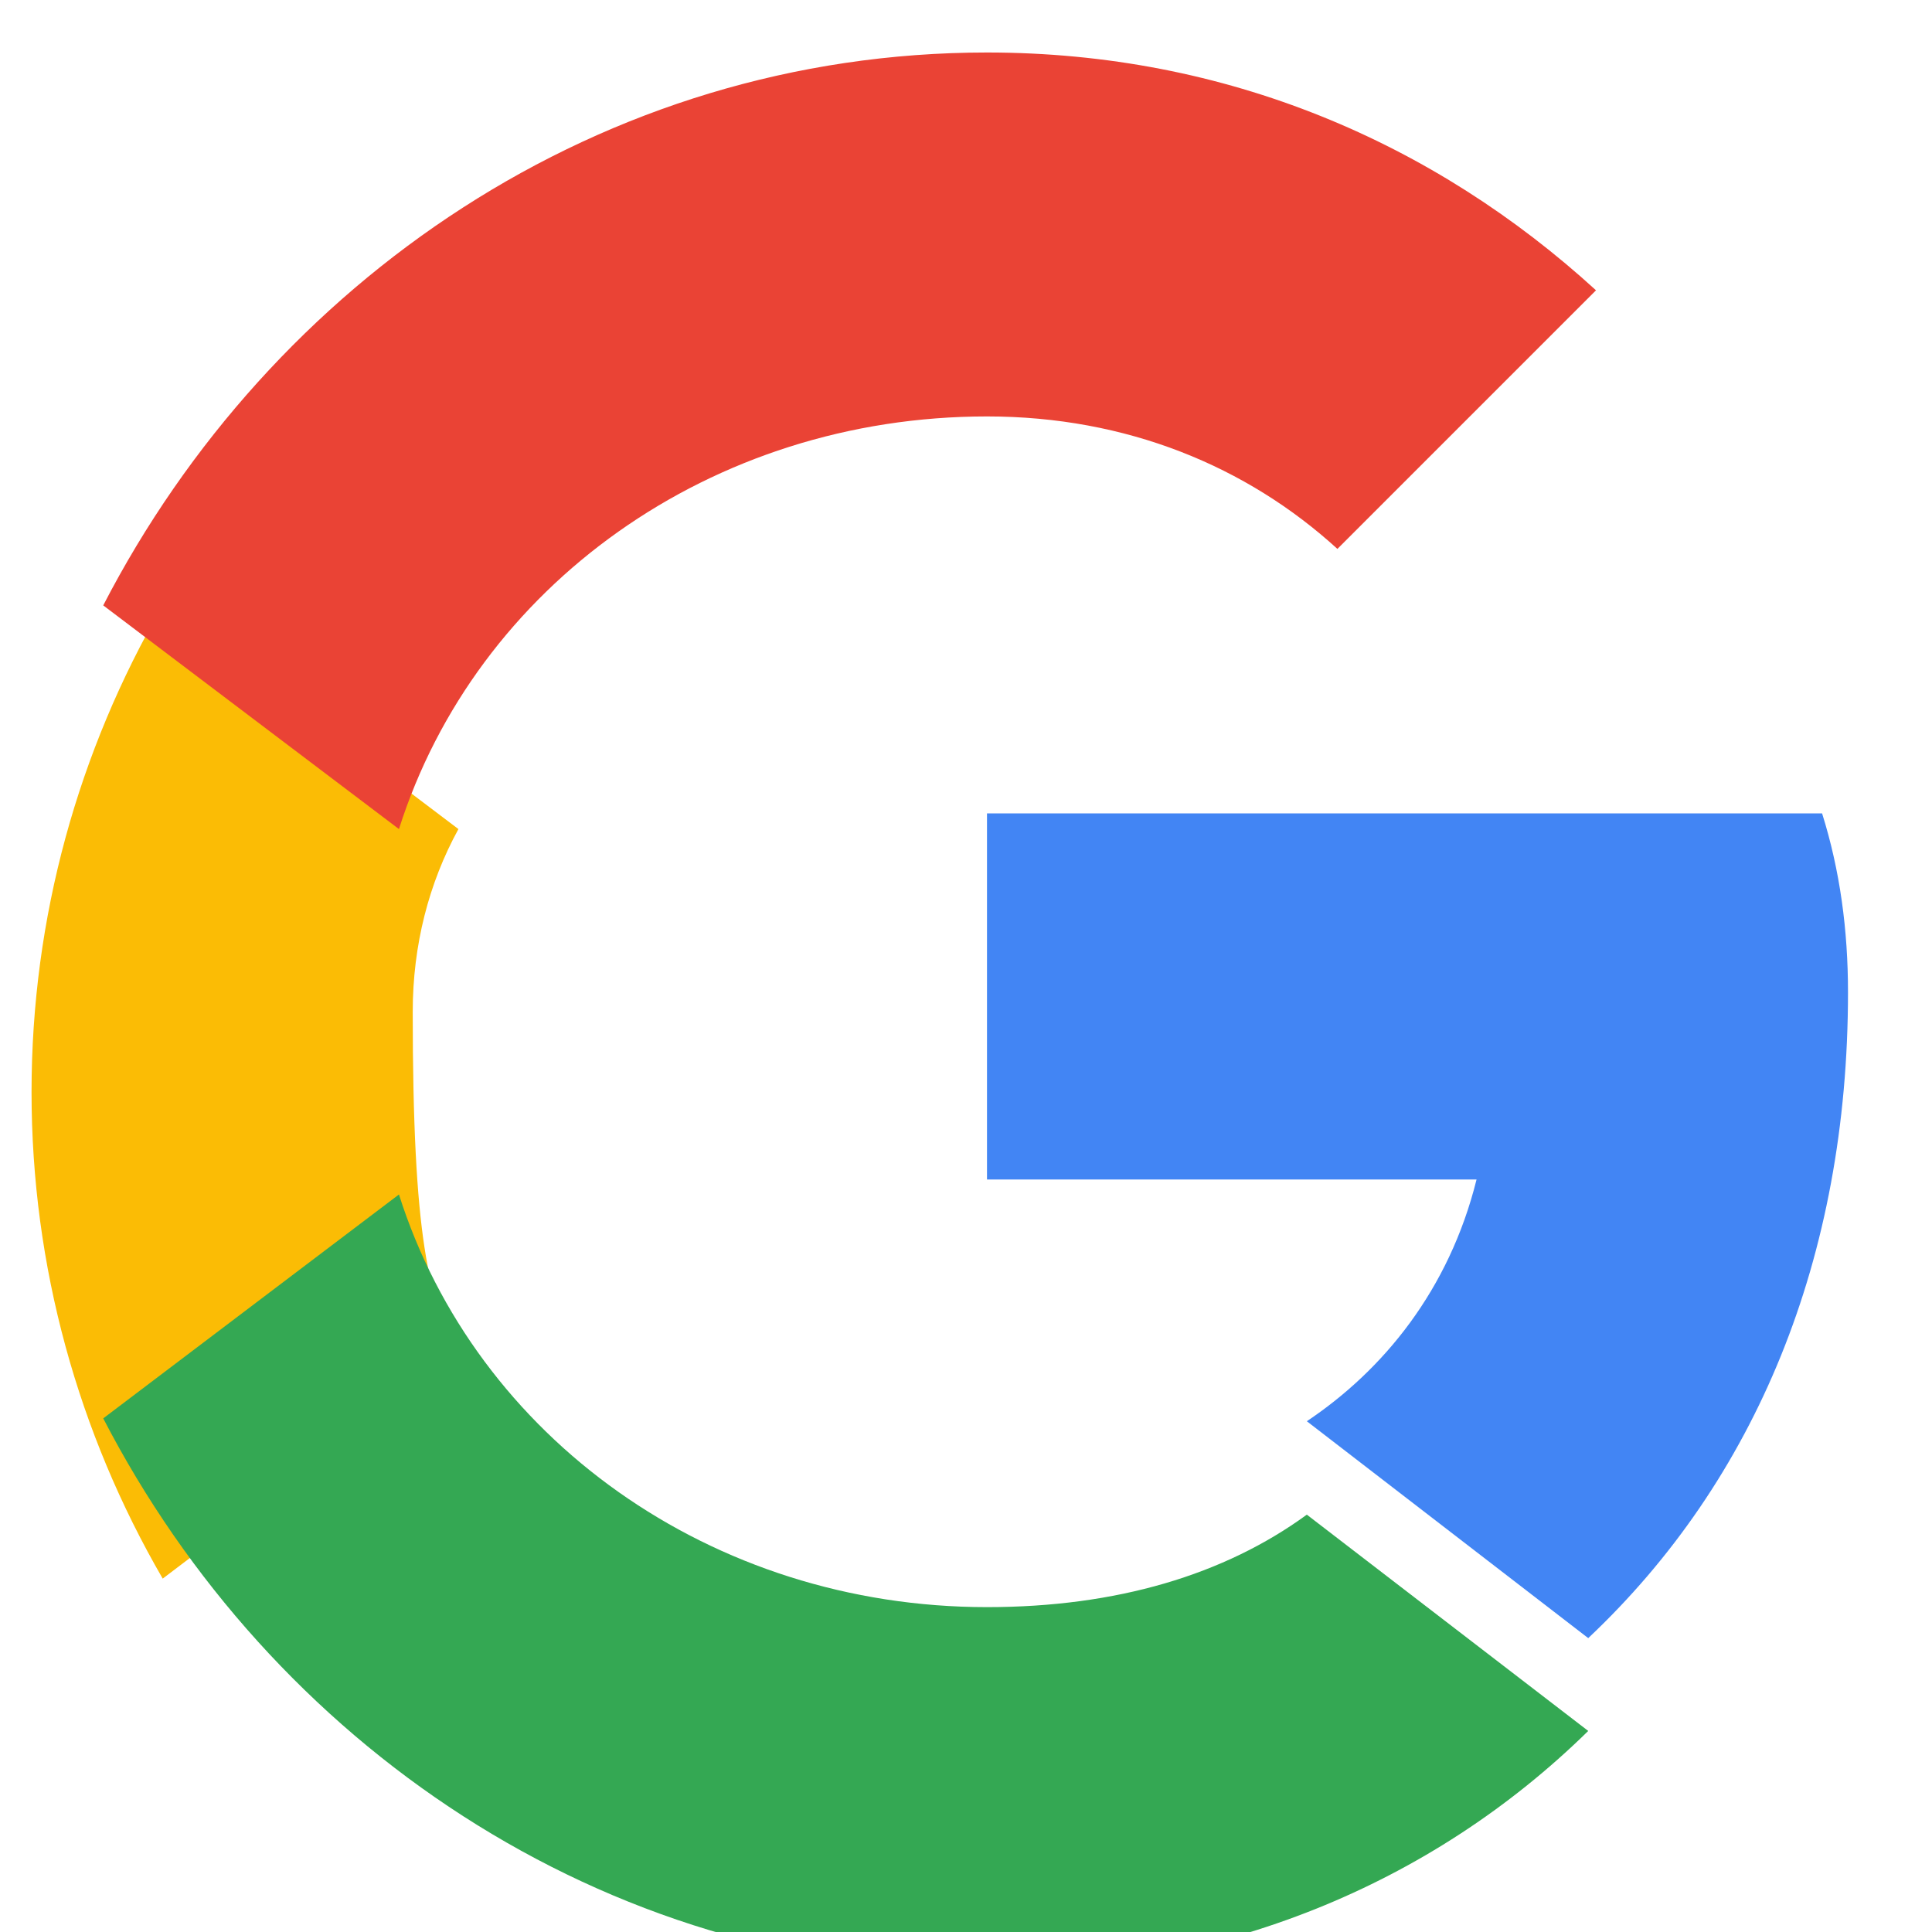 <?xml version="1.0" encoding="UTF-8" standalone="no"?>
<svg width="20px" height="20px" viewBox="0 0 46 46" version="1.1" xmlns="http://www.w3.org/2000/svg" xmlns:xlink="http://www.w3.org/1999/xlink">
    <title>Google Logo</title>
    <g id="Page-1" stroke="none" stroke-width="1" fill="none" fill-rule="evenodd">
        <g id="Google-Icon">
            <path d="M9.827,24.09 C9.827,22.506 10.209,21.027 10.915,19.74 L3.874,14.414 C1.864,17.88 0.751,21.844 0.751,26 C0.751,30.156 1.864,34.121 3.874,37.586 L10.92,32.24 C10.209,30.953 9.827,29.474 9.827,24.09" id="Fill-1" fill="#FBBC05"></path>
            <path d="M23.5,9.915 C26.824,9.915 29.687,11.102 31.843,13.069 L38,6.912 C34.156,3.401 29.211,1.25 23.5,1.25 C14.307,1.25 6.444,6.702 2.458,14.414 L9.499,19.74 C11.335,13.954 16.93,9.915 23.5,9.915" id="Fill-2" fill="#EA4335"></path>
            <path d="M23.5,38.265 C16.93,38.265 11.335,34.226 9.499,28.44 L2.458,33.771 C6.444,41.478 14.307,46.93 23.5,46.93 C29.012,46.93 34.055,44.903 37.815,41.213 L31.115,36.063 C29.155,37.494 26.585,38.265 23.5,38.265" id="Fill-3" fill="#34A853"></path>
            <path d="M44,23.625 C44,22.151 43.812,20.731 43.383,19.366 L23.5,19.366 L23.5,28.083 L35.156,28.083 C34.501,30.72 32.931,32.624 31.115,33.839 L37.815,39.003 C41.808,35.24 44,29.95 44,23.625" id="Fill-4" fill="#4285F4"></path>
        </g>
    </g>
</svg>
